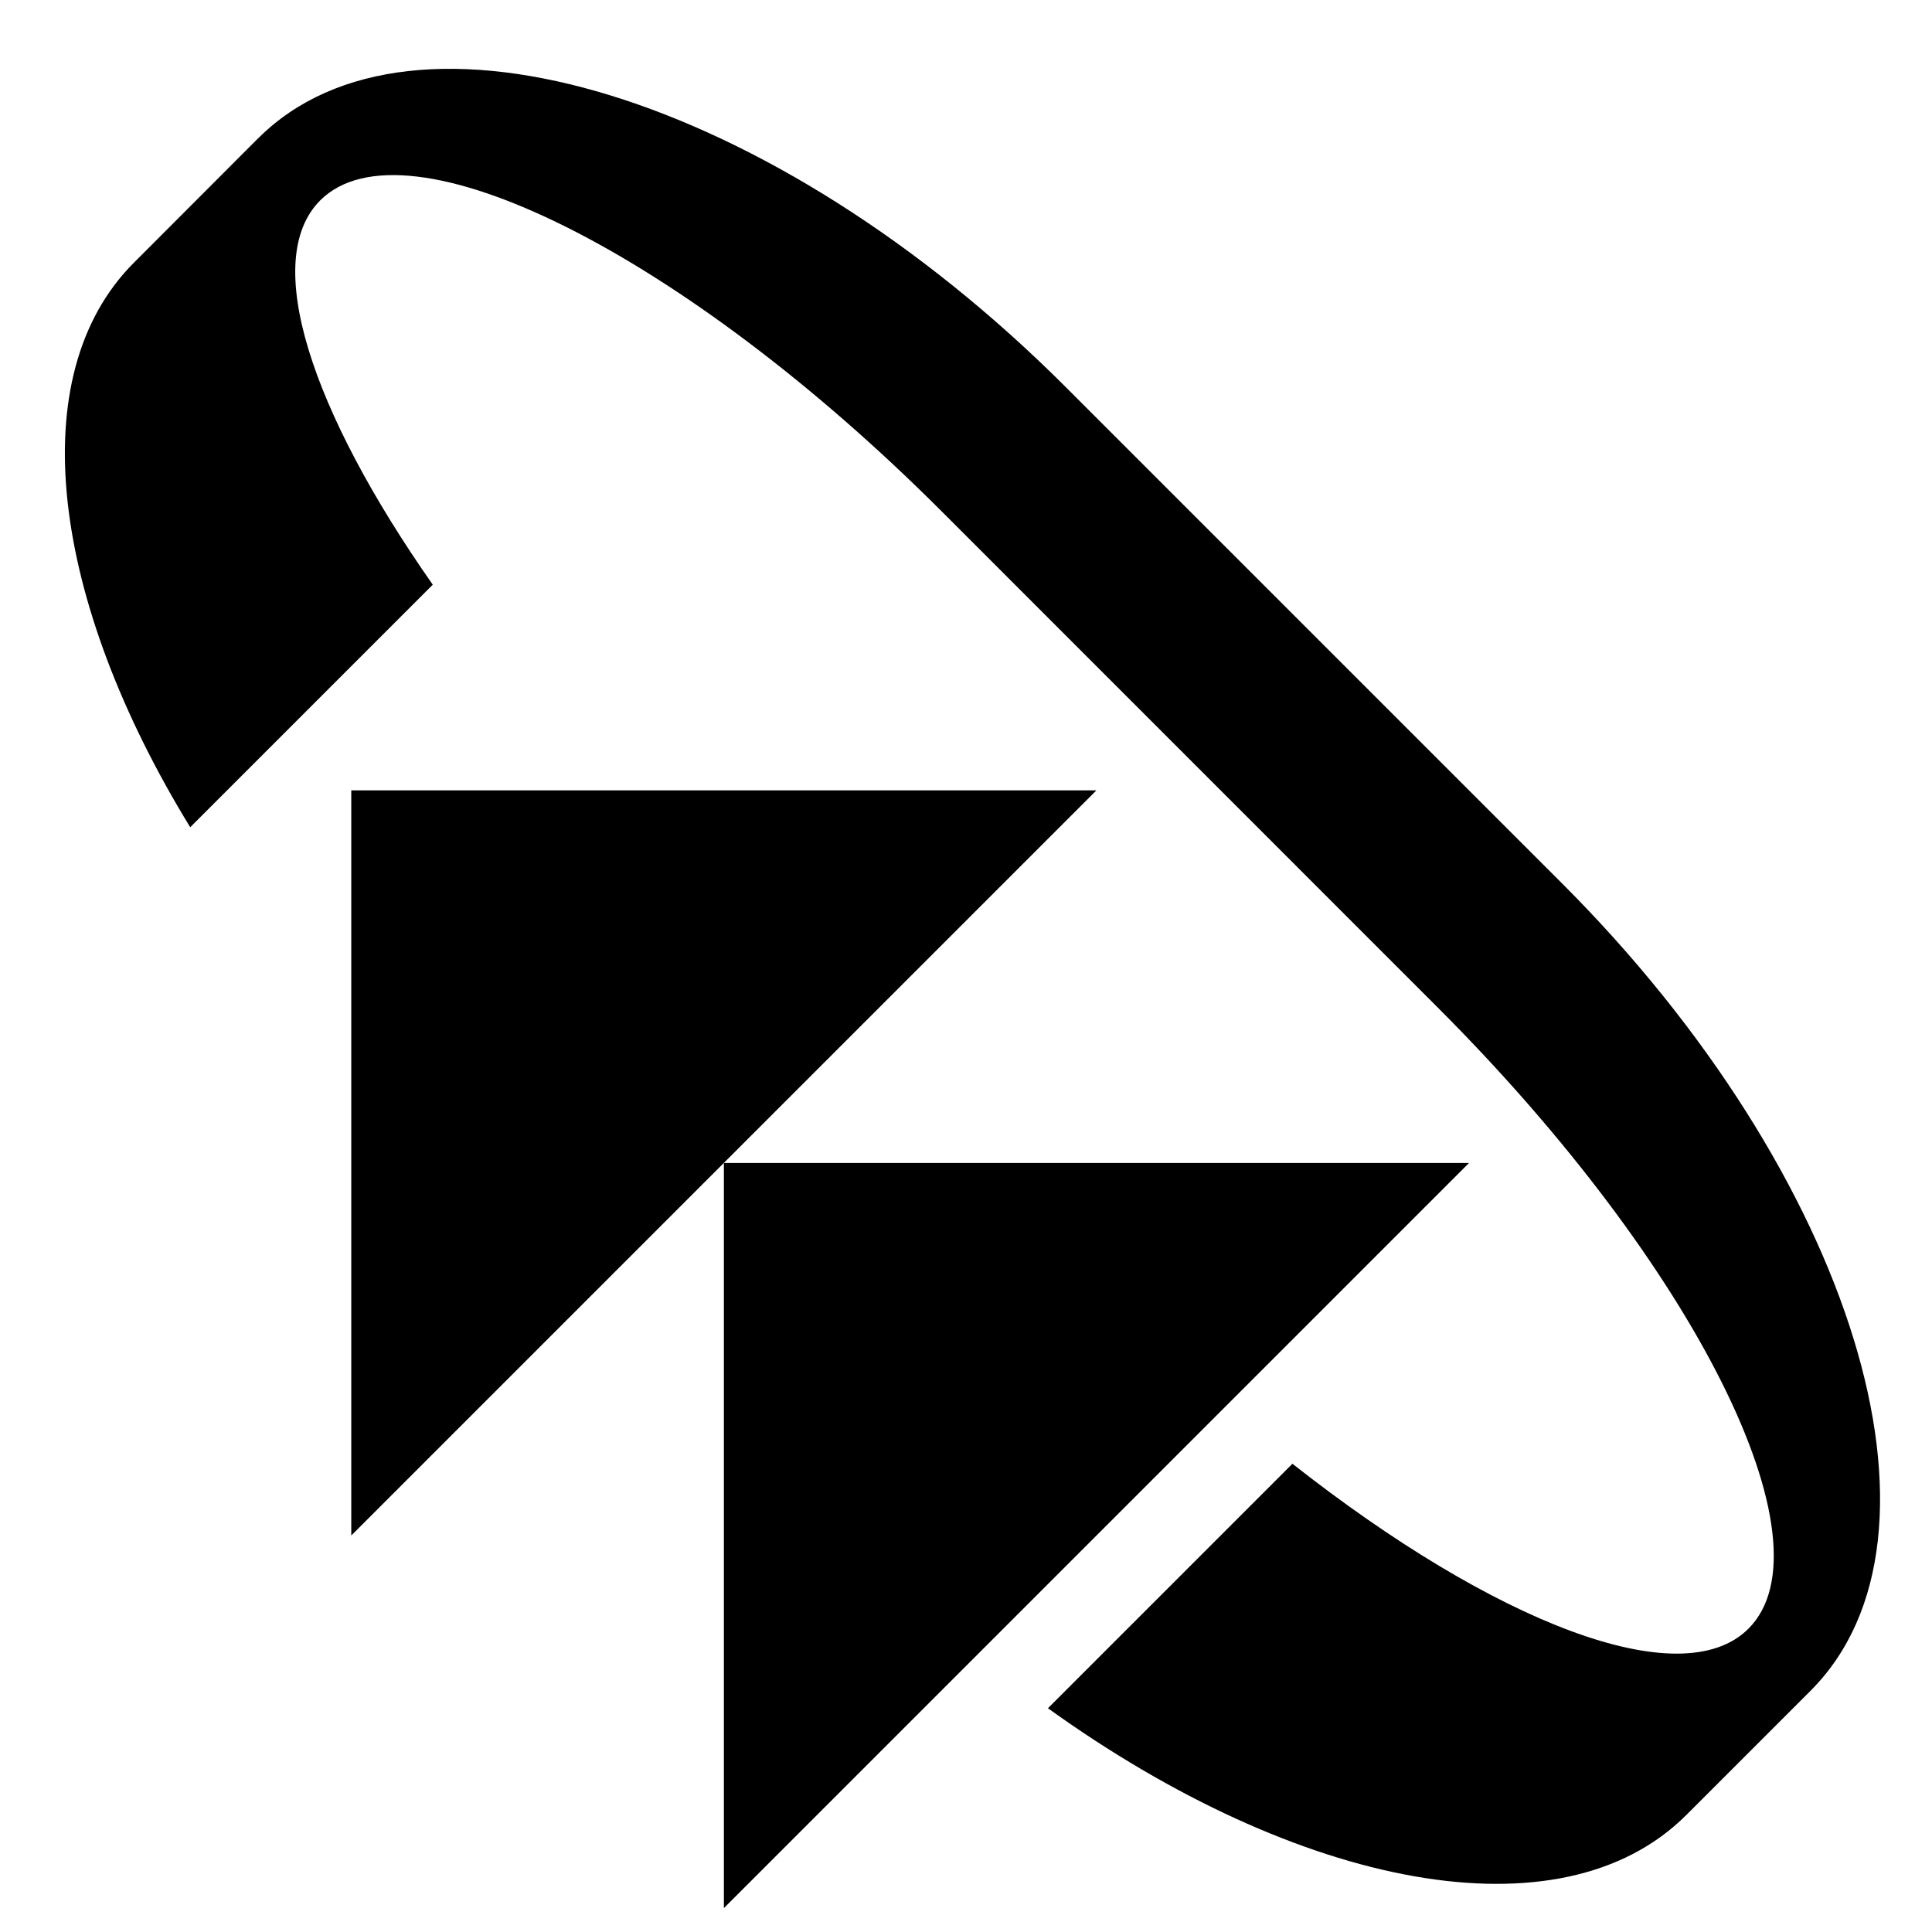 <svg xmlns="http://www.w3.org/2000/svg" version="1.0" width="22" height="22"><path d="M12.485 9L4 17.485V9h8.485z"/><path d="M2.94 1.575c1.757-1.757 5.872-.49 9.192 2.829l5.657 5.657c3.319 3.32 4.585 7.435 2.828 9.192l-1.414 1.414c-1.43 1.43-4.417.836-7.27-1.215l2.784-2.784c2.295 1.806 4.425 2.645 5.193 1.878.976-.976-.607-4.142-3.536-7.071l-5.656-5.657c-2.93-2.929-6.095-4.512-7.072-3.536-.677.678-.102 2.4 1.282 4.376L2.166 9.42C.586 6.842.238 4.277 1.526 2.99l1.413-1.415z"/><path d="M16.728 13.243l-8.485 8.485v-8.485h8.485z"/></svg>